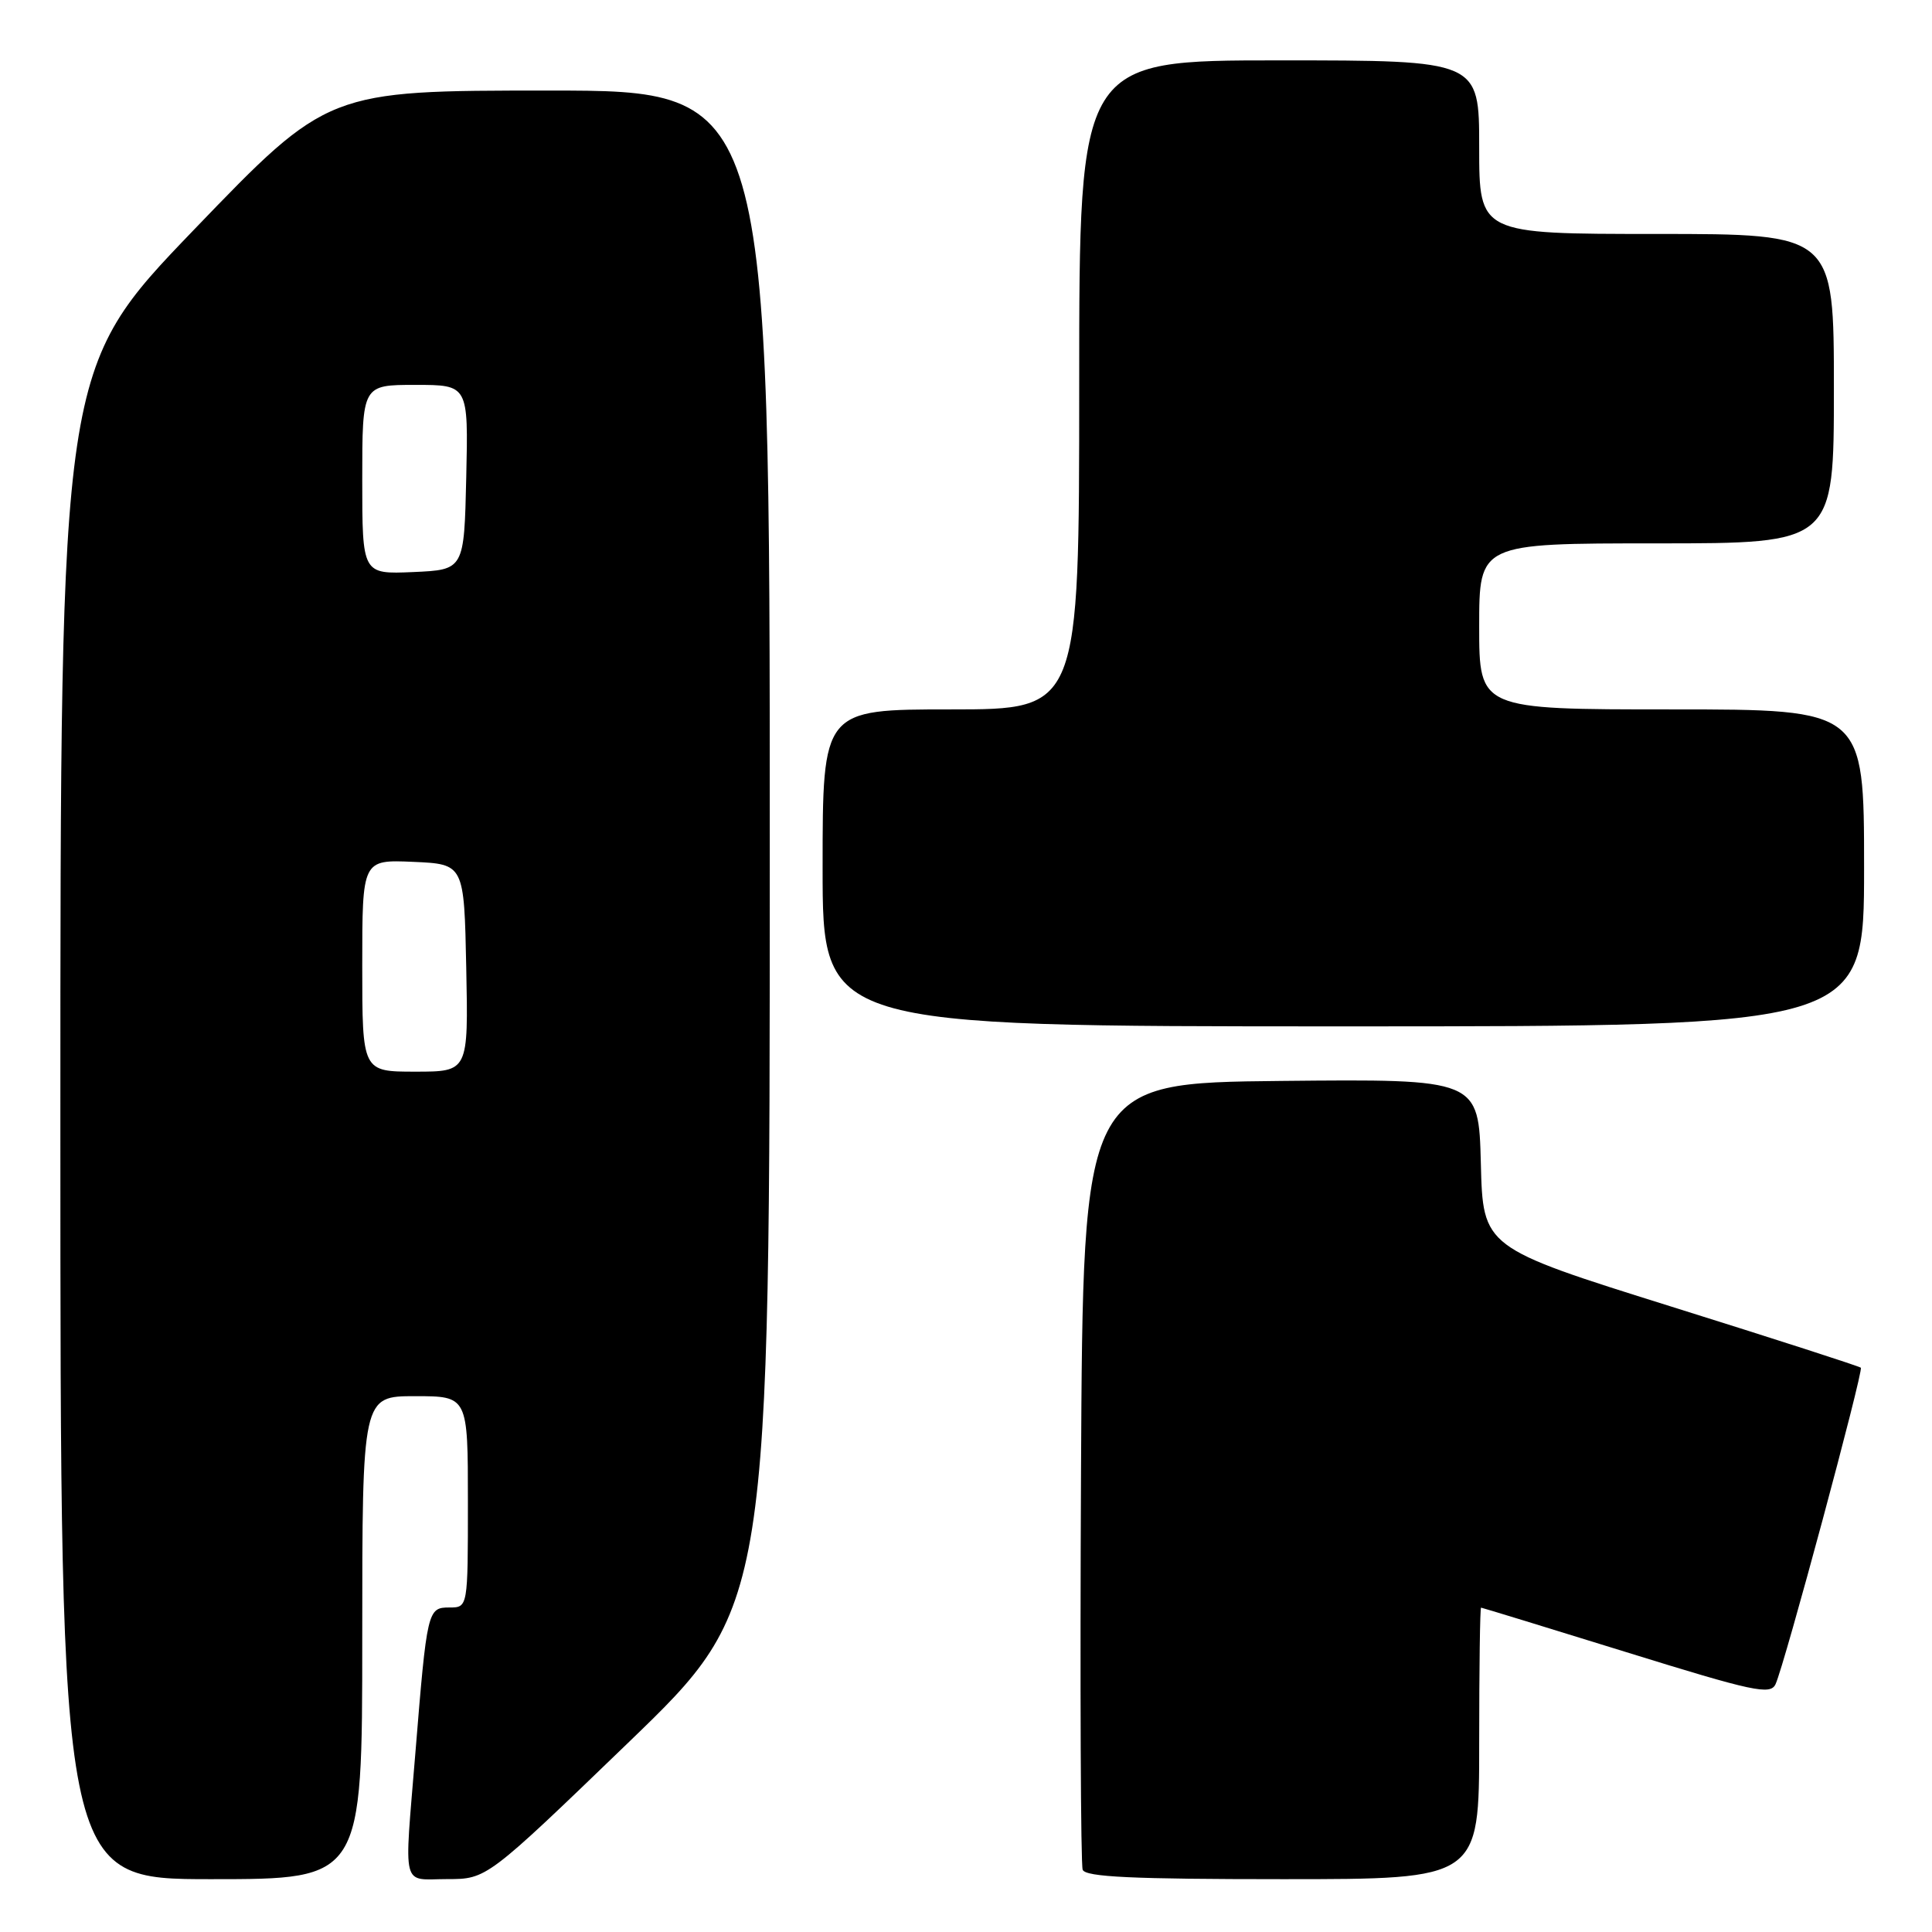 <?xml version="1.0" encoding="UTF-8" standalone="no"?>
<!DOCTYPE svg PUBLIC "-//W3C//DTD SVG 1.1//EN" "http://www.w3.org/Graphics/SVG/1.1/DTD/svg11.dtd" >
<svg xmlns="http://www.w3.org/2000/svg" xmlns:xlink="http://www.w3.org/1999/xlink" version="1.1" viewBox="0 0 256 256">
 <g >
 <path fill="currentColor"
d=" M 48.00 217.00 C 48.00 185.00 48.00 185.00 55.00 185.00 C 62.00 185.00 62.00 185.00 62.00 199.00 C 62.00 213.00 62.00 213.00 59.55 213.00 C 56.66 213.00 56.58 213.34 55.04 232.27 C 53.54 250.66 53.13 249.00 59.25 248.99 C 64.50 248.99 64.50 248.99 83.25 230.91 C 102.00 212.83 102.00 212.83 102.00 112.42 C 102.00 12.00 102.00 12.00 72.72 12.00 C 43.45 12.00 43.45 12.00 25.72 30.42 C 8.00 48.84 8.00 48.84 8.00 148.92 C 8.00 249.00 8.00 249.00 28.00 249.00 C 48.00 249.00 48.00 249.00 48.00 217.00 Z  M 196.00 231.00 C 196.00 221.10 196.11 213.01 196.25 213.02 C 196.39 213.03 205.05 215.68 215.50 218.92 C 232.39 224.16 234.59 224.63 235.27 223.16 C 236.45 220.62 246.95 181.62 246.57 181.23 C 246.38 181.04 235.04 177.38 221.36 173.10 C 196.50 165.31 196.50 165.31 196.22 154.14 C 195.93 142.97 195.93 142.97 169.72 143.23 C 143.50 143.50 143.50 143.50 143.24 195.00 C 143.10 223.32 143.20 247.06 143.46 247.75 C 143.82 248.71 150.07 249.00 169.97 249.00 C 196.00 249.00 196.00 249.00 196.00 231.00 Z  M 247.00 115.00 C 247.00 94.00 247.00 94.00 221.50 94.00 C 196.00 94.00 196.00 94.00 196.00 83.00 C 196.00 72.00 196.00 72.00 219.50 72.00 C 243.00 72.00 243.00 72.00 243.00 51.50 C 243.00 31.00 243.00 31.00 219.50 31.00 C 196.00 31.00 196.00 31.00 196.00 19.50 C 196.00 8.00 196.00 8.00 169.50 8.00 C 143.00 8.00 143.00 8.00 143.00 51.00 C 143.00 94.00 143.00 94.00 126.00 94.00 C 109.00 94.00 109.00 94.00 109.00 115.00 C 109.00 136.00 109.00 136.00 178.00 136.00 C 247.00 136.00 247.00 136.00 247.00 115.00 Z  M 48.00 127.95 C 48.00 113.91 48.00 113.91 54.75 114.20 C 61.50 114.50 61.50 114.50 61.78 128.25 C 62.06 142.00 62.06 142.00 55.03 142.00 C 48.00 142.00 48.00 142.00 48.00 127.95 Z  M 48.00 63.55 C 48.00 51.00 48.00 51.00 55.03 51.00 C 62.06 51.00 62.06 51.00 61.78 63.25 C 61.50 75.50 61.50 75.50 54.75 75.80 C 48.00 76.09 48.00 76.09 48.00 63.55 Z "/>
</g>
</svg>